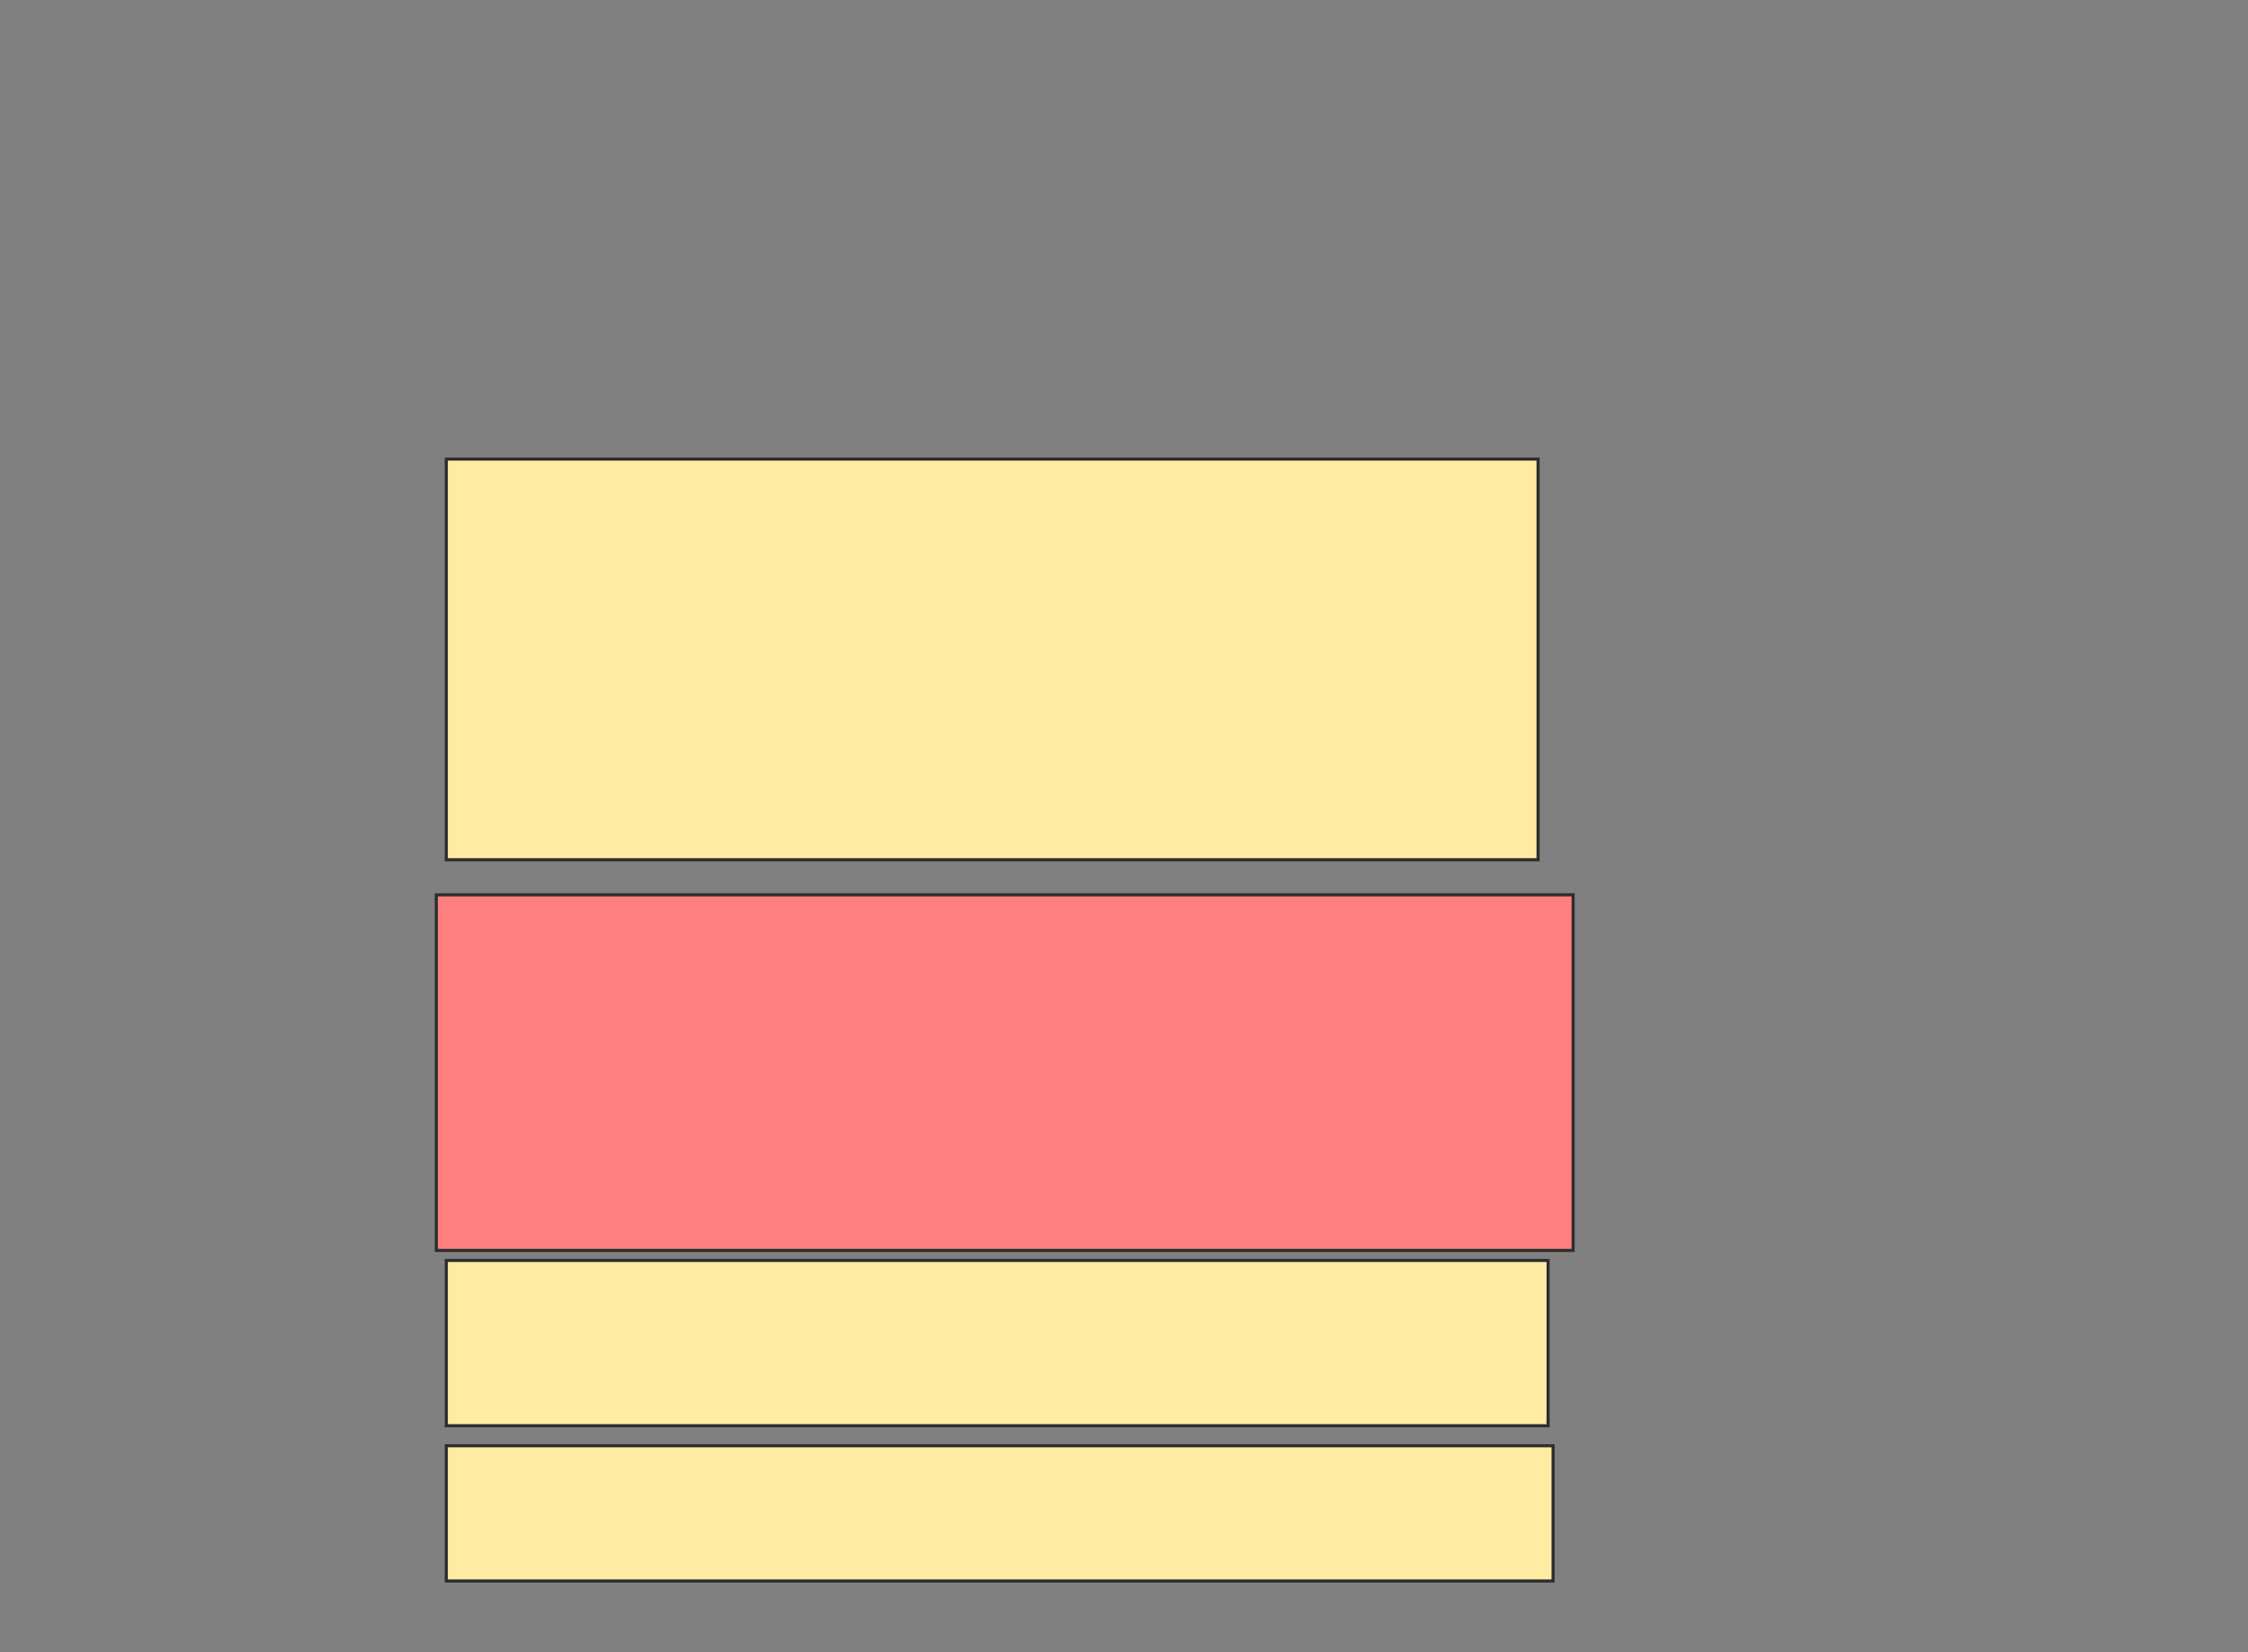 <svg xmlns="http://www.w3.org/2000/svg" width="724" height="532">
 <rect width="100%" height="100%" fill="#808080" stroke="none"/>
 <!-- Created with Image Occlusion Enhanced -->
 <g>
  <title>Labels</title>
 </g>
 <g>
  <title>Masks</title>
  <rect id="70958960ec3c4c2f917232415db643f1-ao-1" height="129.032" width="351.613" y="147.839" x="143.742" stroke="#2D2D2D" fill="#FFEBA2"/>
  <rect id="70958960ec3c4c2f917232415db643f1-ao-2" height="114.516" width="366.129" y="288.161" x="140.516" stroke="#2D2D2D" fill="#FF7E7E" class="qshape"/>
  <rect id="70958960ec3c4c2f917232415db643f1-ao-3" height="53.226" width="354.839" y="405.903" x="143.742" stroke="#2D2D2D" fill="#FFEBA2"/>
  <rect id="70958960ec3c4c2f917232415db643f1-ao-4" height="43.548" width="356.452" y="465.581" x="143.742" stroke="#2D2D2D" fill="#FFEBA2"/>
 </g>
</svg>
